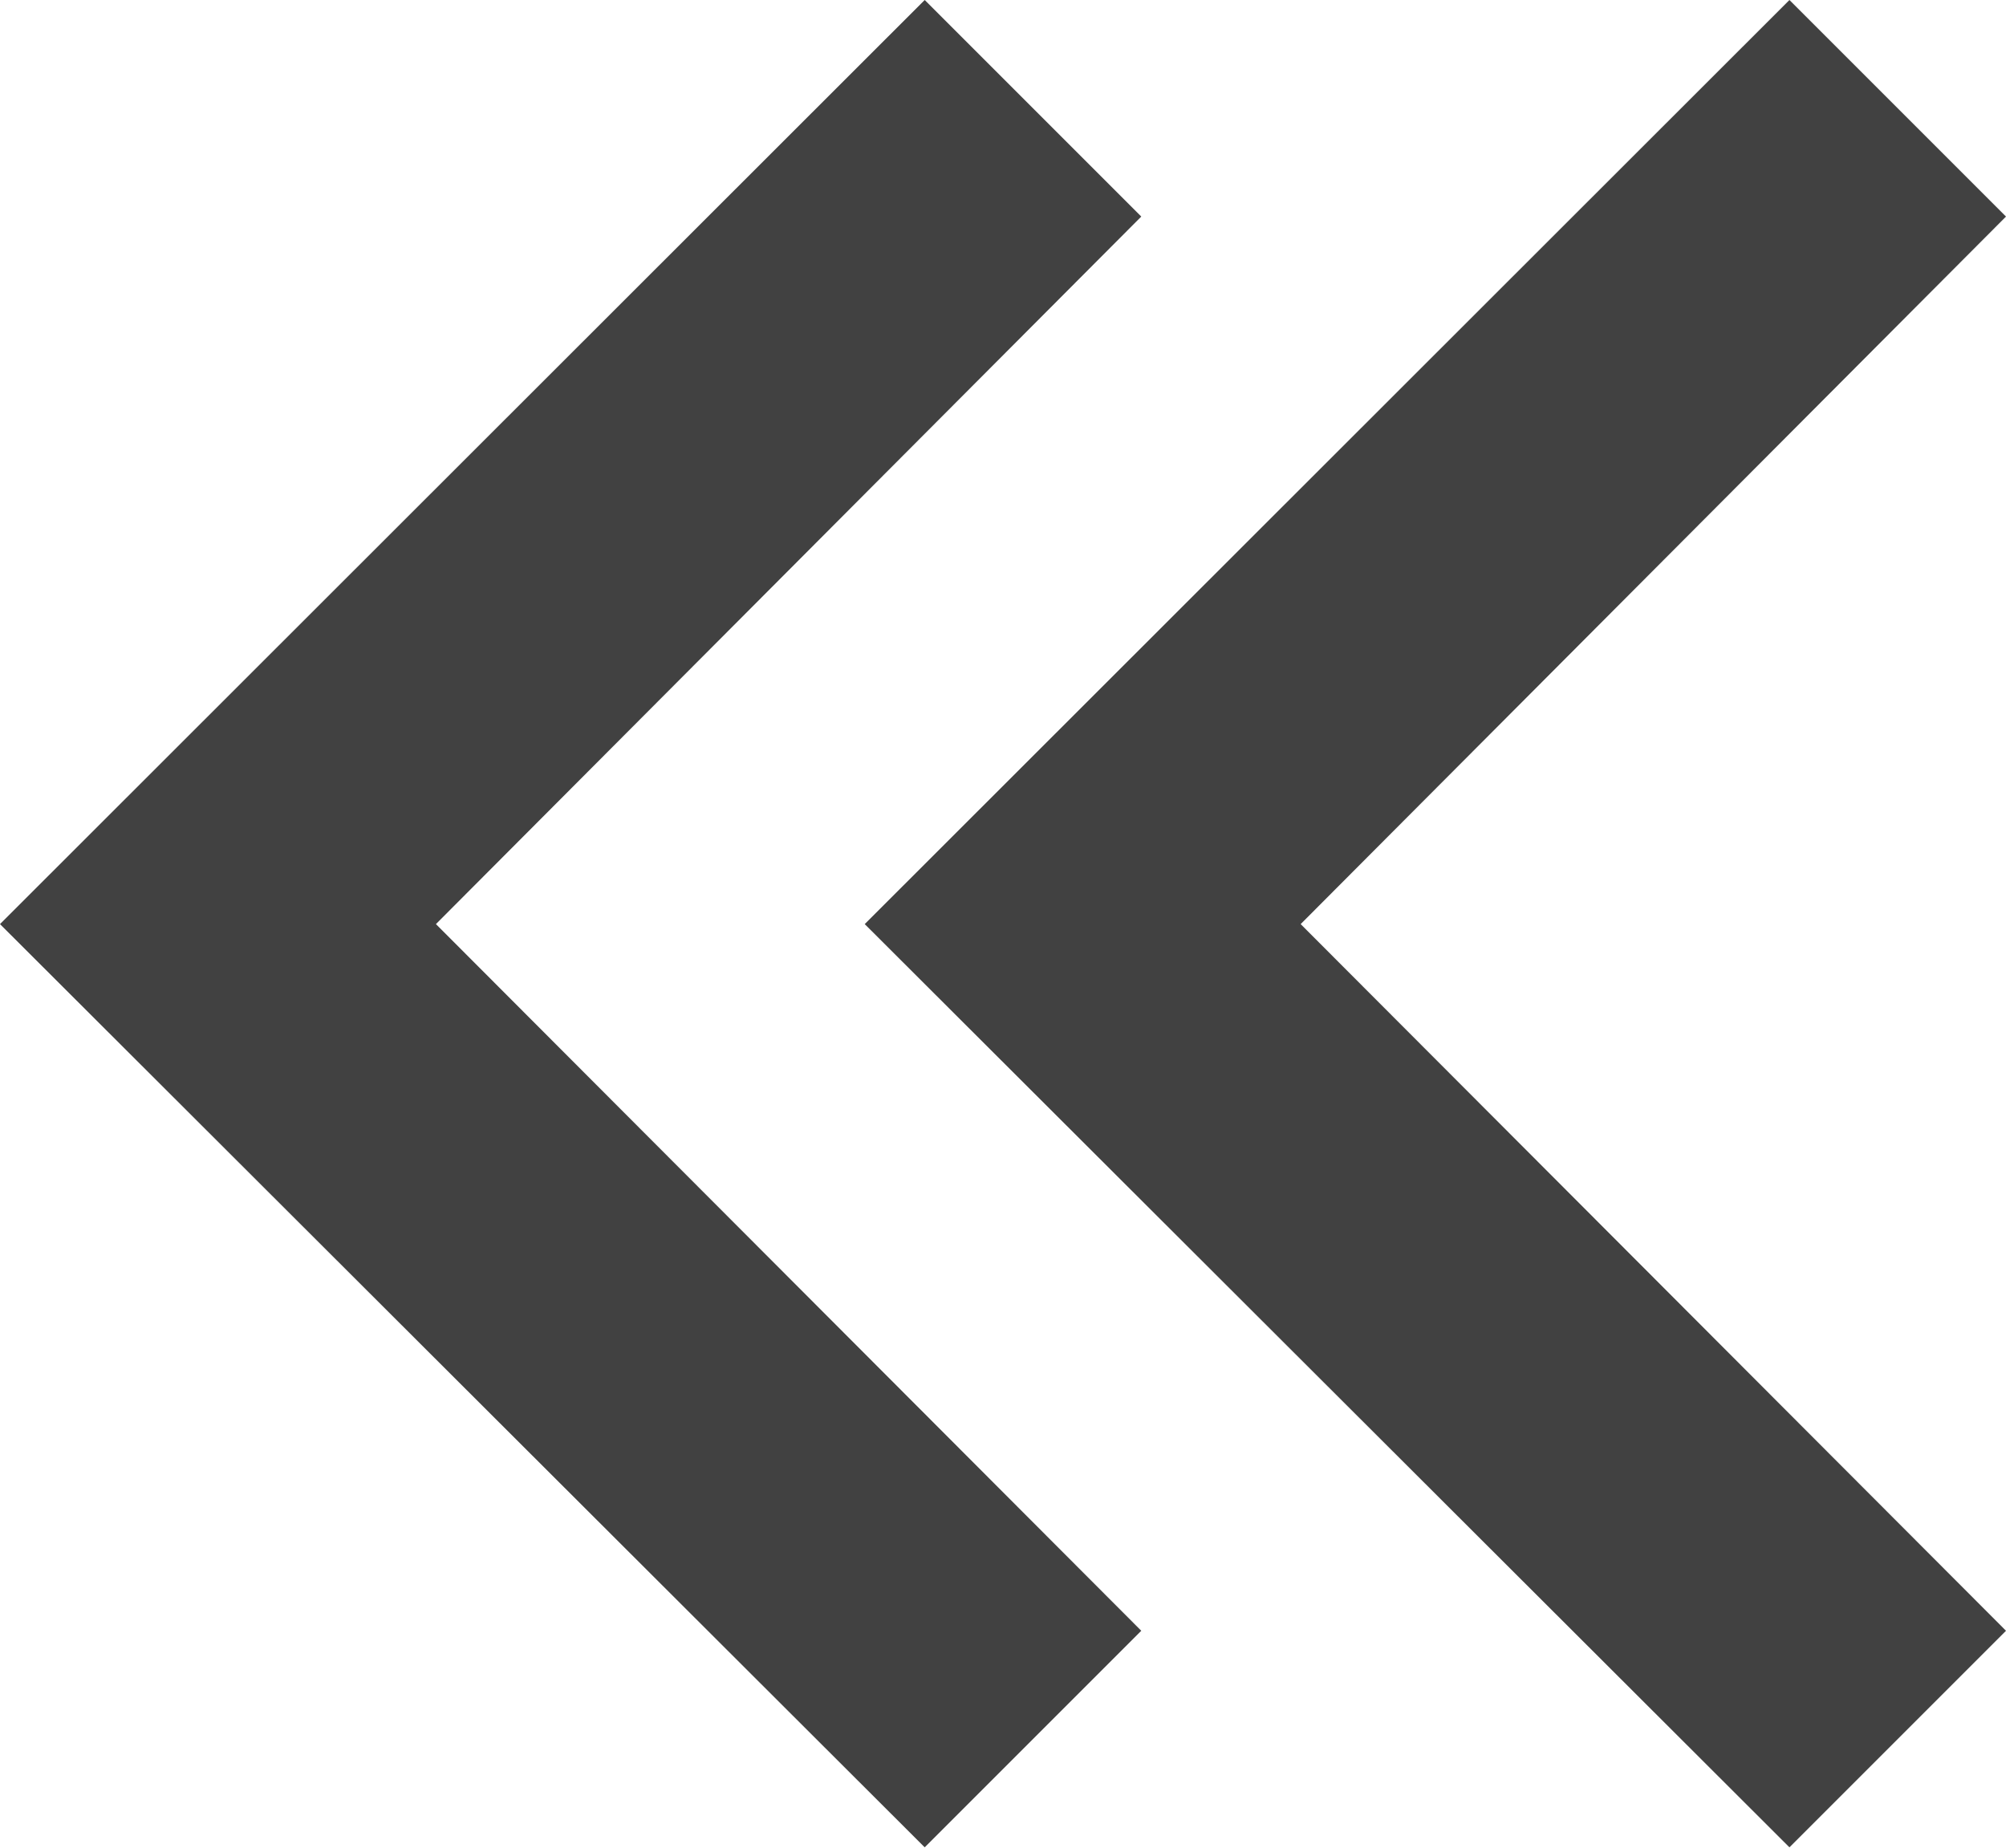 <svg xmlns="http://www.w3.org/2000/svg" width="9.263" height="8.533" viewBox="0 0 9.263 8.533">
  <g id="show_less_luoi_kk" data-name="show less_luoi kk" opacity="0.8">
    <g id="Group_139" data-name="Group 139" transform="translate(5.27 0) rotate(90)">
      <path id="Path_113" data-name="Path 113" d="M1,0,4.267,3.257,7.53,0l1,1L4.267,5.27,0,1Z" fill="#111"/>
    </g>
    <g id="Group_141" data-name="Group 141" transform="translate(9.263 0) rotate(90)">
      <path id="Path_113-2" data-name="Path 113" d="M1,0,4.267,3.257,7.53,0l1,1L4.267,5.27,0,1Z" fill="#111"/>
    </g>
  </g>
</svg>
